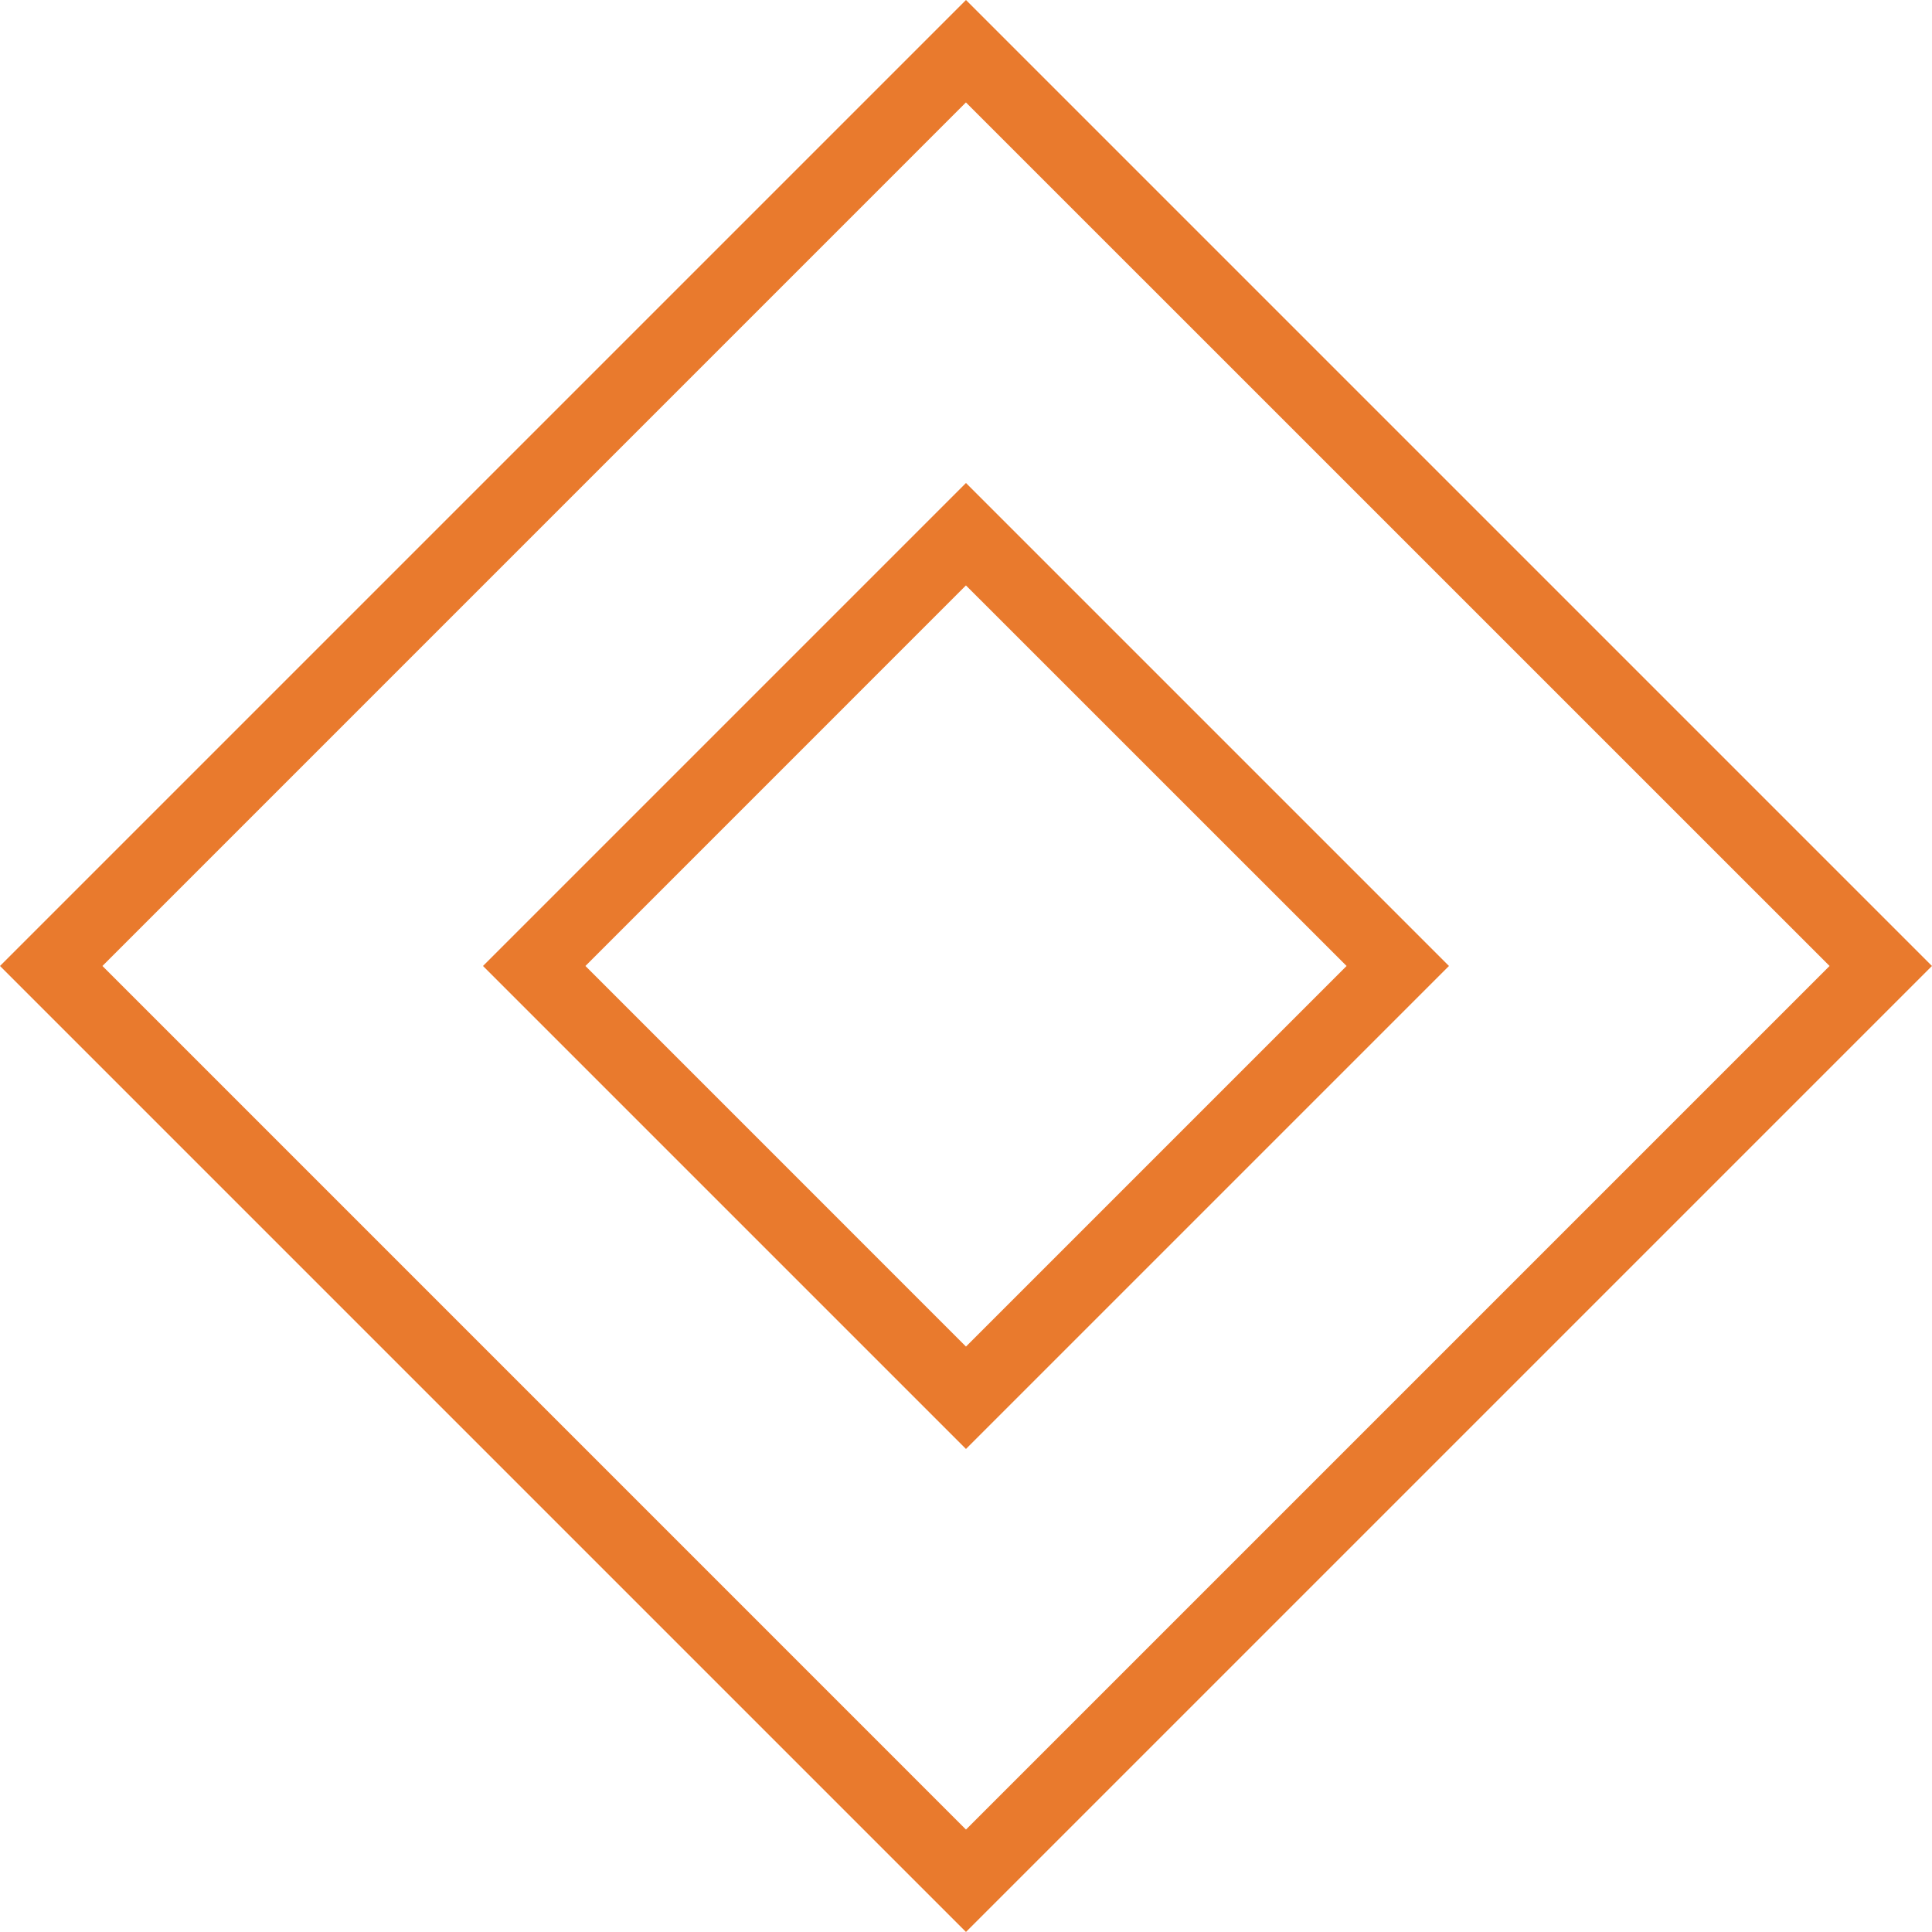 <svg xmlns="http://www.w3.org/2000/svg" width="80.002" height="80.003" viewBox="0 0 80.002 80.003">
  <g id="Group_3" data-name="Group 3" transform="translate(0 0)">
    <path id="Fill_1" data-name="Fill 1" d="M40,80h0L0,40,40,0,80,40,40,80Zm0-75.76h0L4.242,40,40,75.76,75.76,40,40,4.243Z" transform="translate(0 0)" fill="#e97a2d"/>
    <path id="Fill_2" data-name="Fill 2" d="M20,40h0L0,20,20,0,40,20,20,40Zm0-35.76h0L4.242,20,20,35.76,35.76,20,20,4.243Z" transform="translate(20 20)" fill="#e97a2d"/>
  </g>
</svg>
